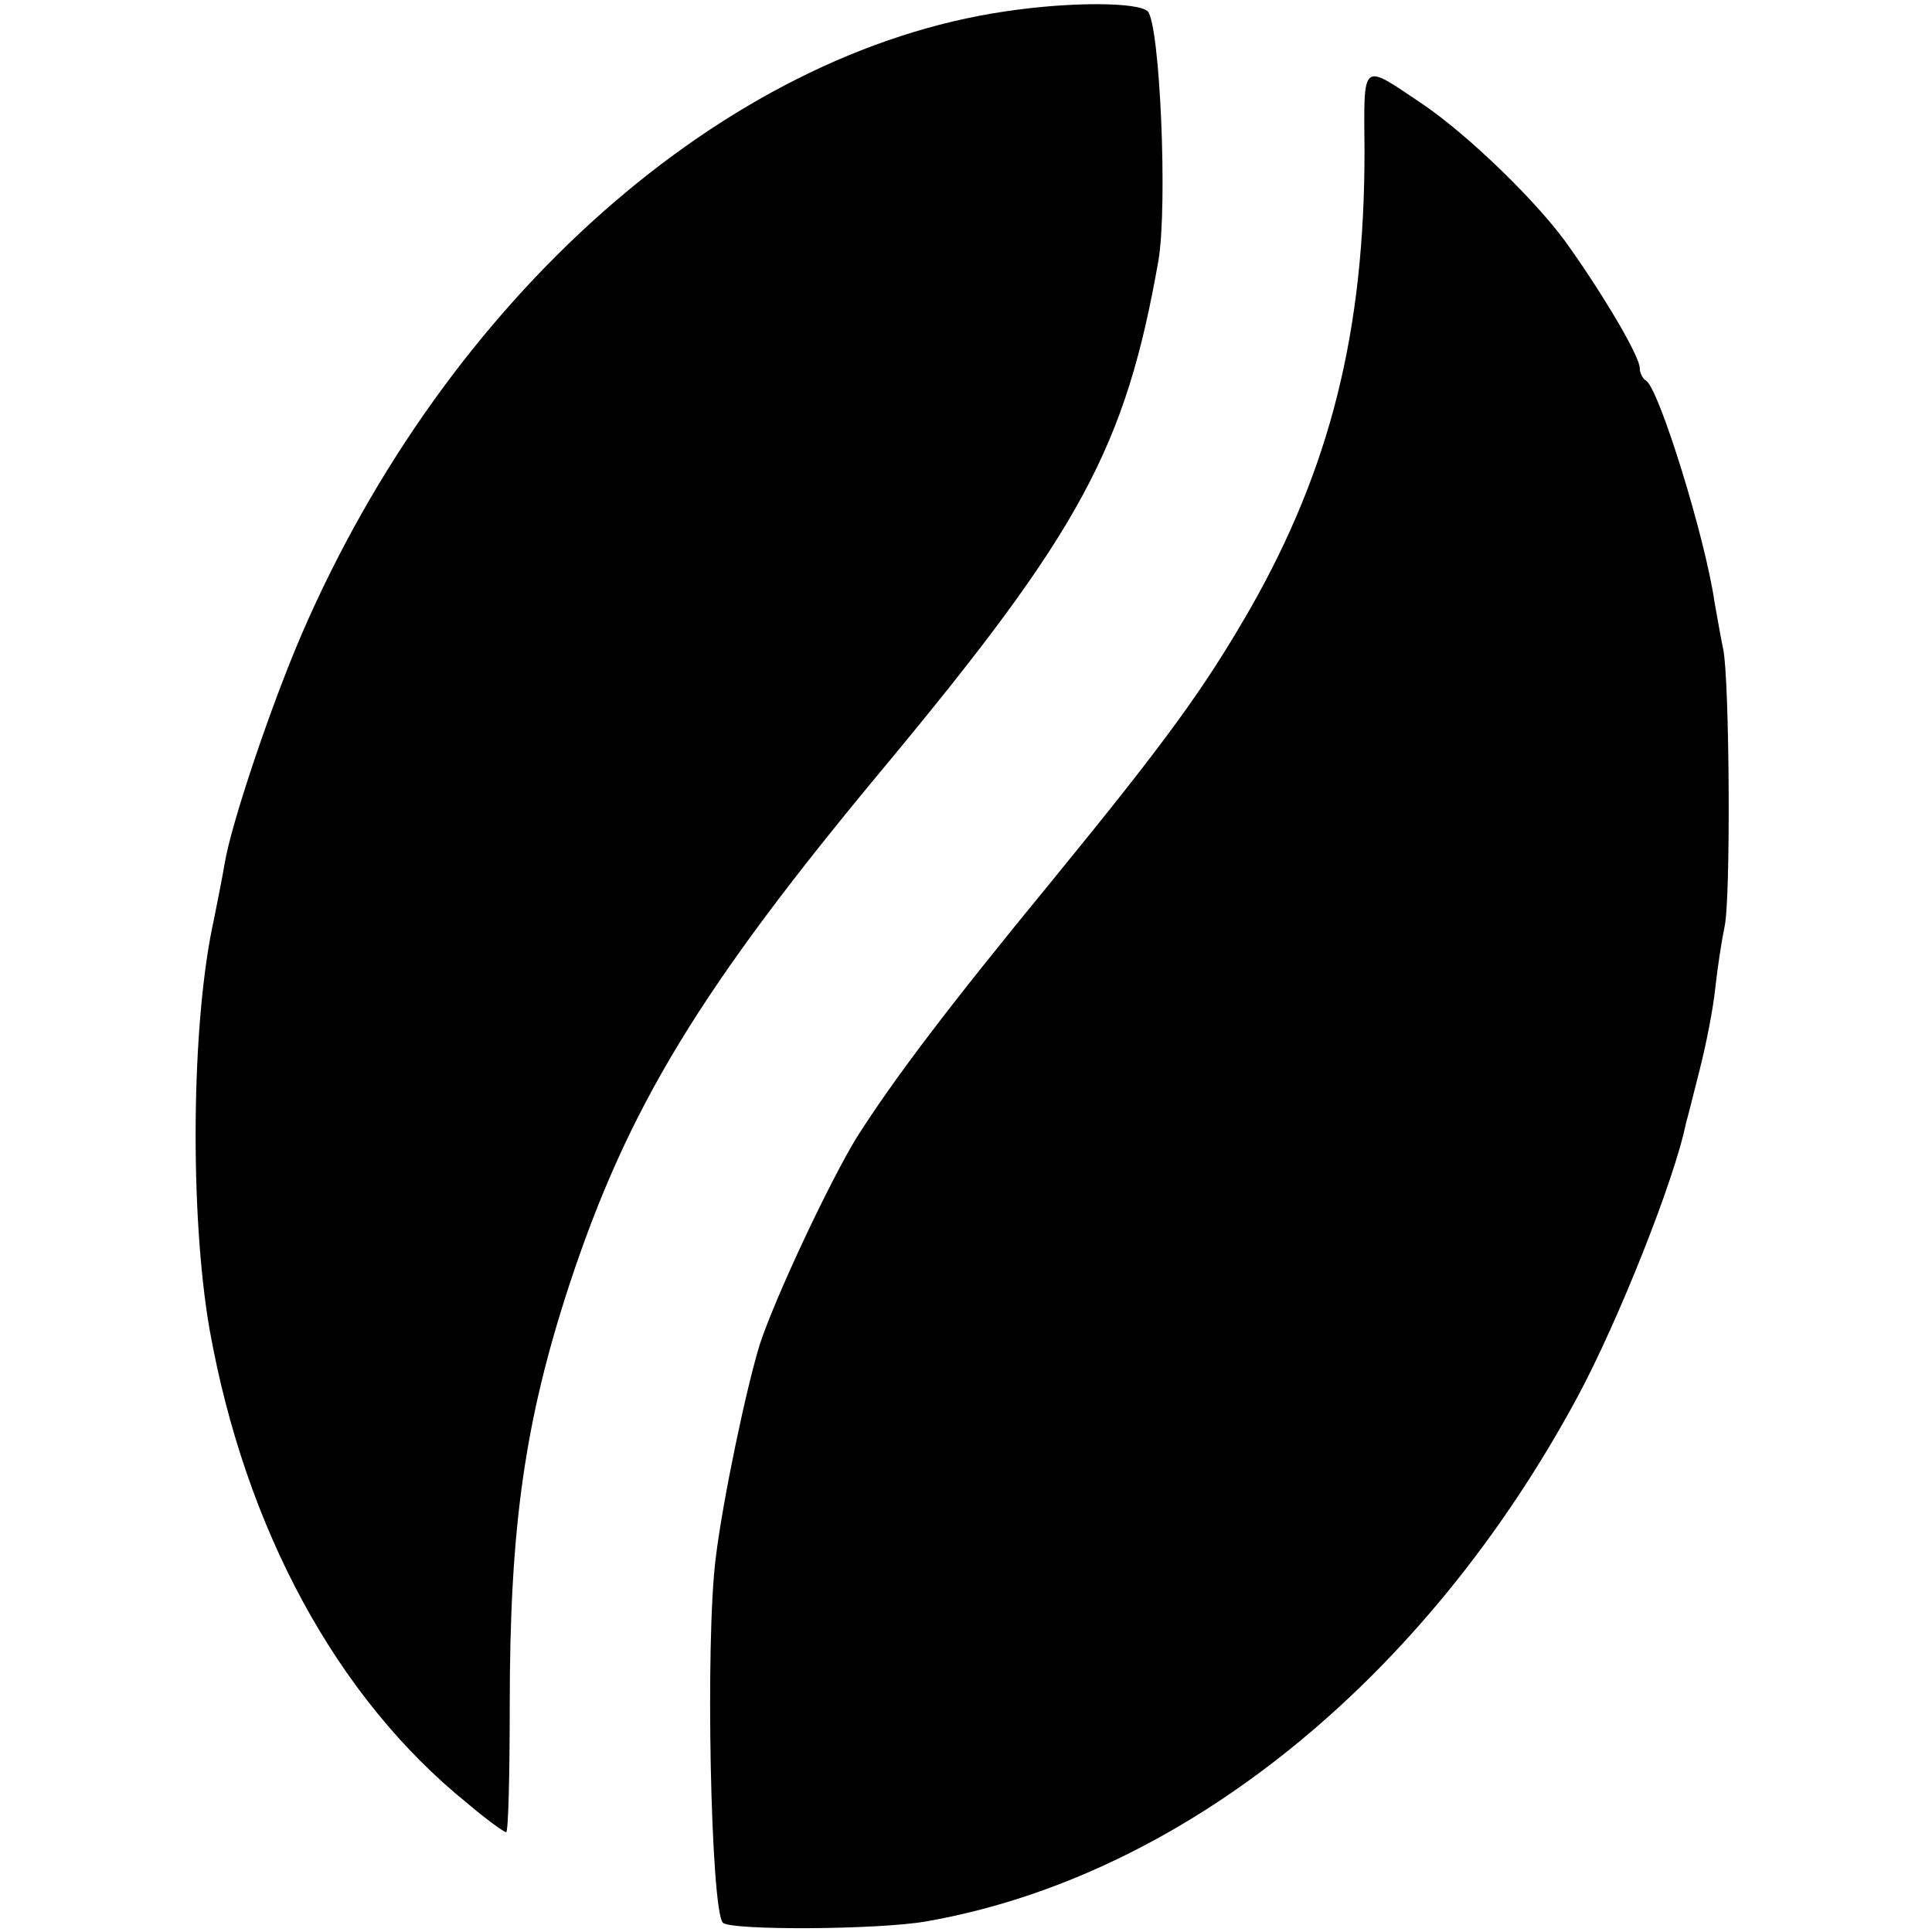 <?xml version="1.0" standalone="no"?>
<!DOCTYPE svg PUBLIC "-//W3C//DTD SVG 20010904//EN"
 "http://www.w3.org/TR/2001/REC-SVG-20010904/DTD/svg10.dtd">
<svg version="1.0" xmlns="http://www.w3.org/2000/svg"
 width="271pt" height="271pt" viewBox="0 0 271 271"
 preserveAspectRatio="xMidYMid meet">
<g transform="translate(0,271) scale(0.1,-0.1)"
fill="#000000" stroke="none">
<path d="M1410 2694 c-394 -58 -783 -402 -987 -874 -43 -100 -99 -266 -108
-322 -3 -18 -10 -53 -15 -78 -32 -144 -34 -414 -6 -575 50 -279 178 -516 361
-664 27 -23 52 -41 55 -41 3 0 5 80 5 178 0 250 21 399 84 591 82 248 183 415
443 727 274 330 337 447 383 709 13 78 2 330 -15 349 -13 13 -107 14 -200 0z"/>
<path d="M1914 2498 c0 -253 -48 -445 -161 -643 -64 -111 -116 -183 -277 -380
-147 -179 -221 -277 -274 -360 -38 -62 -113 -221 -136 -290 -19 -61 -52 -218
-62 -300 -15 -116 -7 -495 10 -512 11 -11 219 -10 286 2 358 63 698 337 913
736 56 104 136 304 152 384 2 6 10 39 19 74 9 35 19 86 22 115 3 28 9 67 13
86 9 39 7 350 -2 390 -3 14 -8 43 -12 65 -13 91 -78 300 -96 311 -5 3 -9 11
-9 18 0 15 -45 93 -97 167 -43 63 -145 161 -209 204 -85 57 -81 61 -80 -67z"/>
</g>
</svg>
